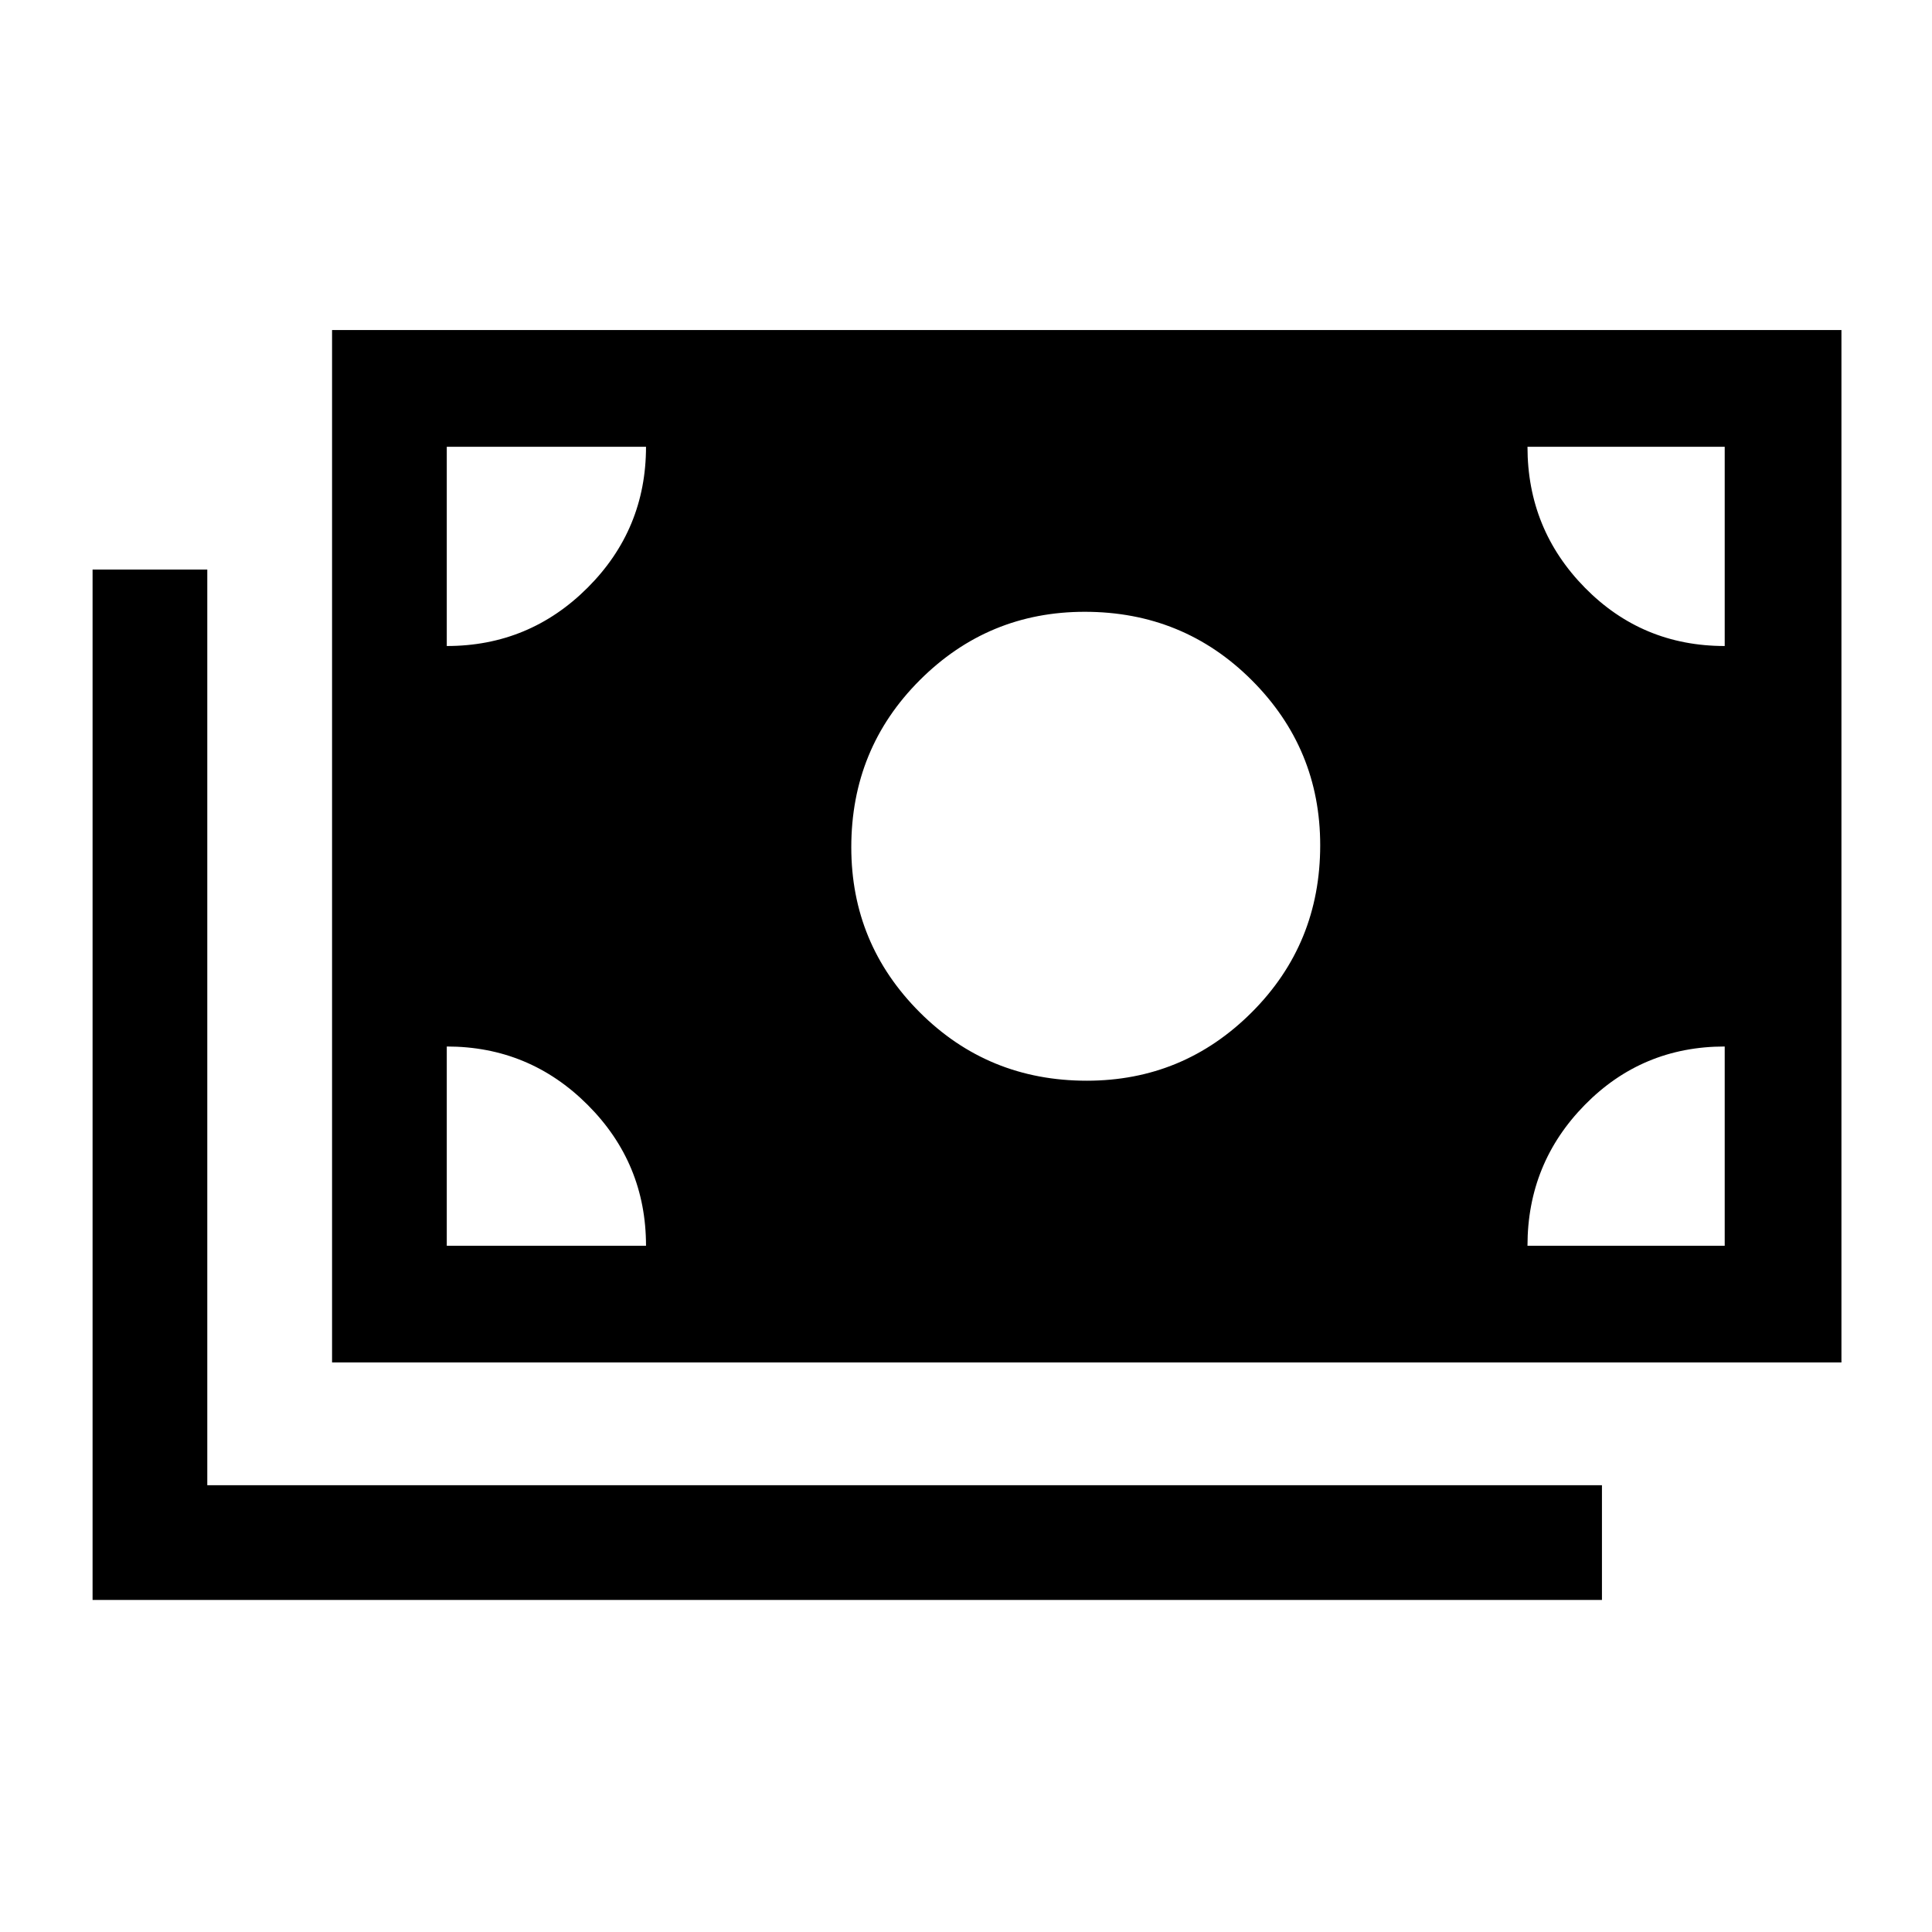 <svg xmlns="http://www.w3.org/2000/svg" height="48" width="48"><path d="M27 26.85q2.4 0 4.1-1.7 1.7-1.7 1.7-4.15 0-2.4-1.7-4.1-1.7-1.7-4.15-1.7-2.4 0-4.1 1.7-1.7 1.7-1.7 4.15 0 2.4 1.7 4.1 1.7 1.7 4.15 1.7Zm-18.75 7V8.2h37.5v25.65Zm-5.95 5.9v-25.6h2.85V36.9H39.8v2.85Zm8.8-23.7q2.05 0 3.5-1.45 1.45-1.45 1.45-3.5H11.1Zm31.75 0V11.1h-4.9q0 2.05 1.425 3.5 1.425 1.45 3.475 1.45Zm-4.9 14.9h4.9V26q-2.05 0-3.475 1.45-1.425 1.45-1.425 3.5Zm-26.85 0h4.95q0-2.05-1.45-3.5Q13.15 26 11.1 26Z"/></svg>